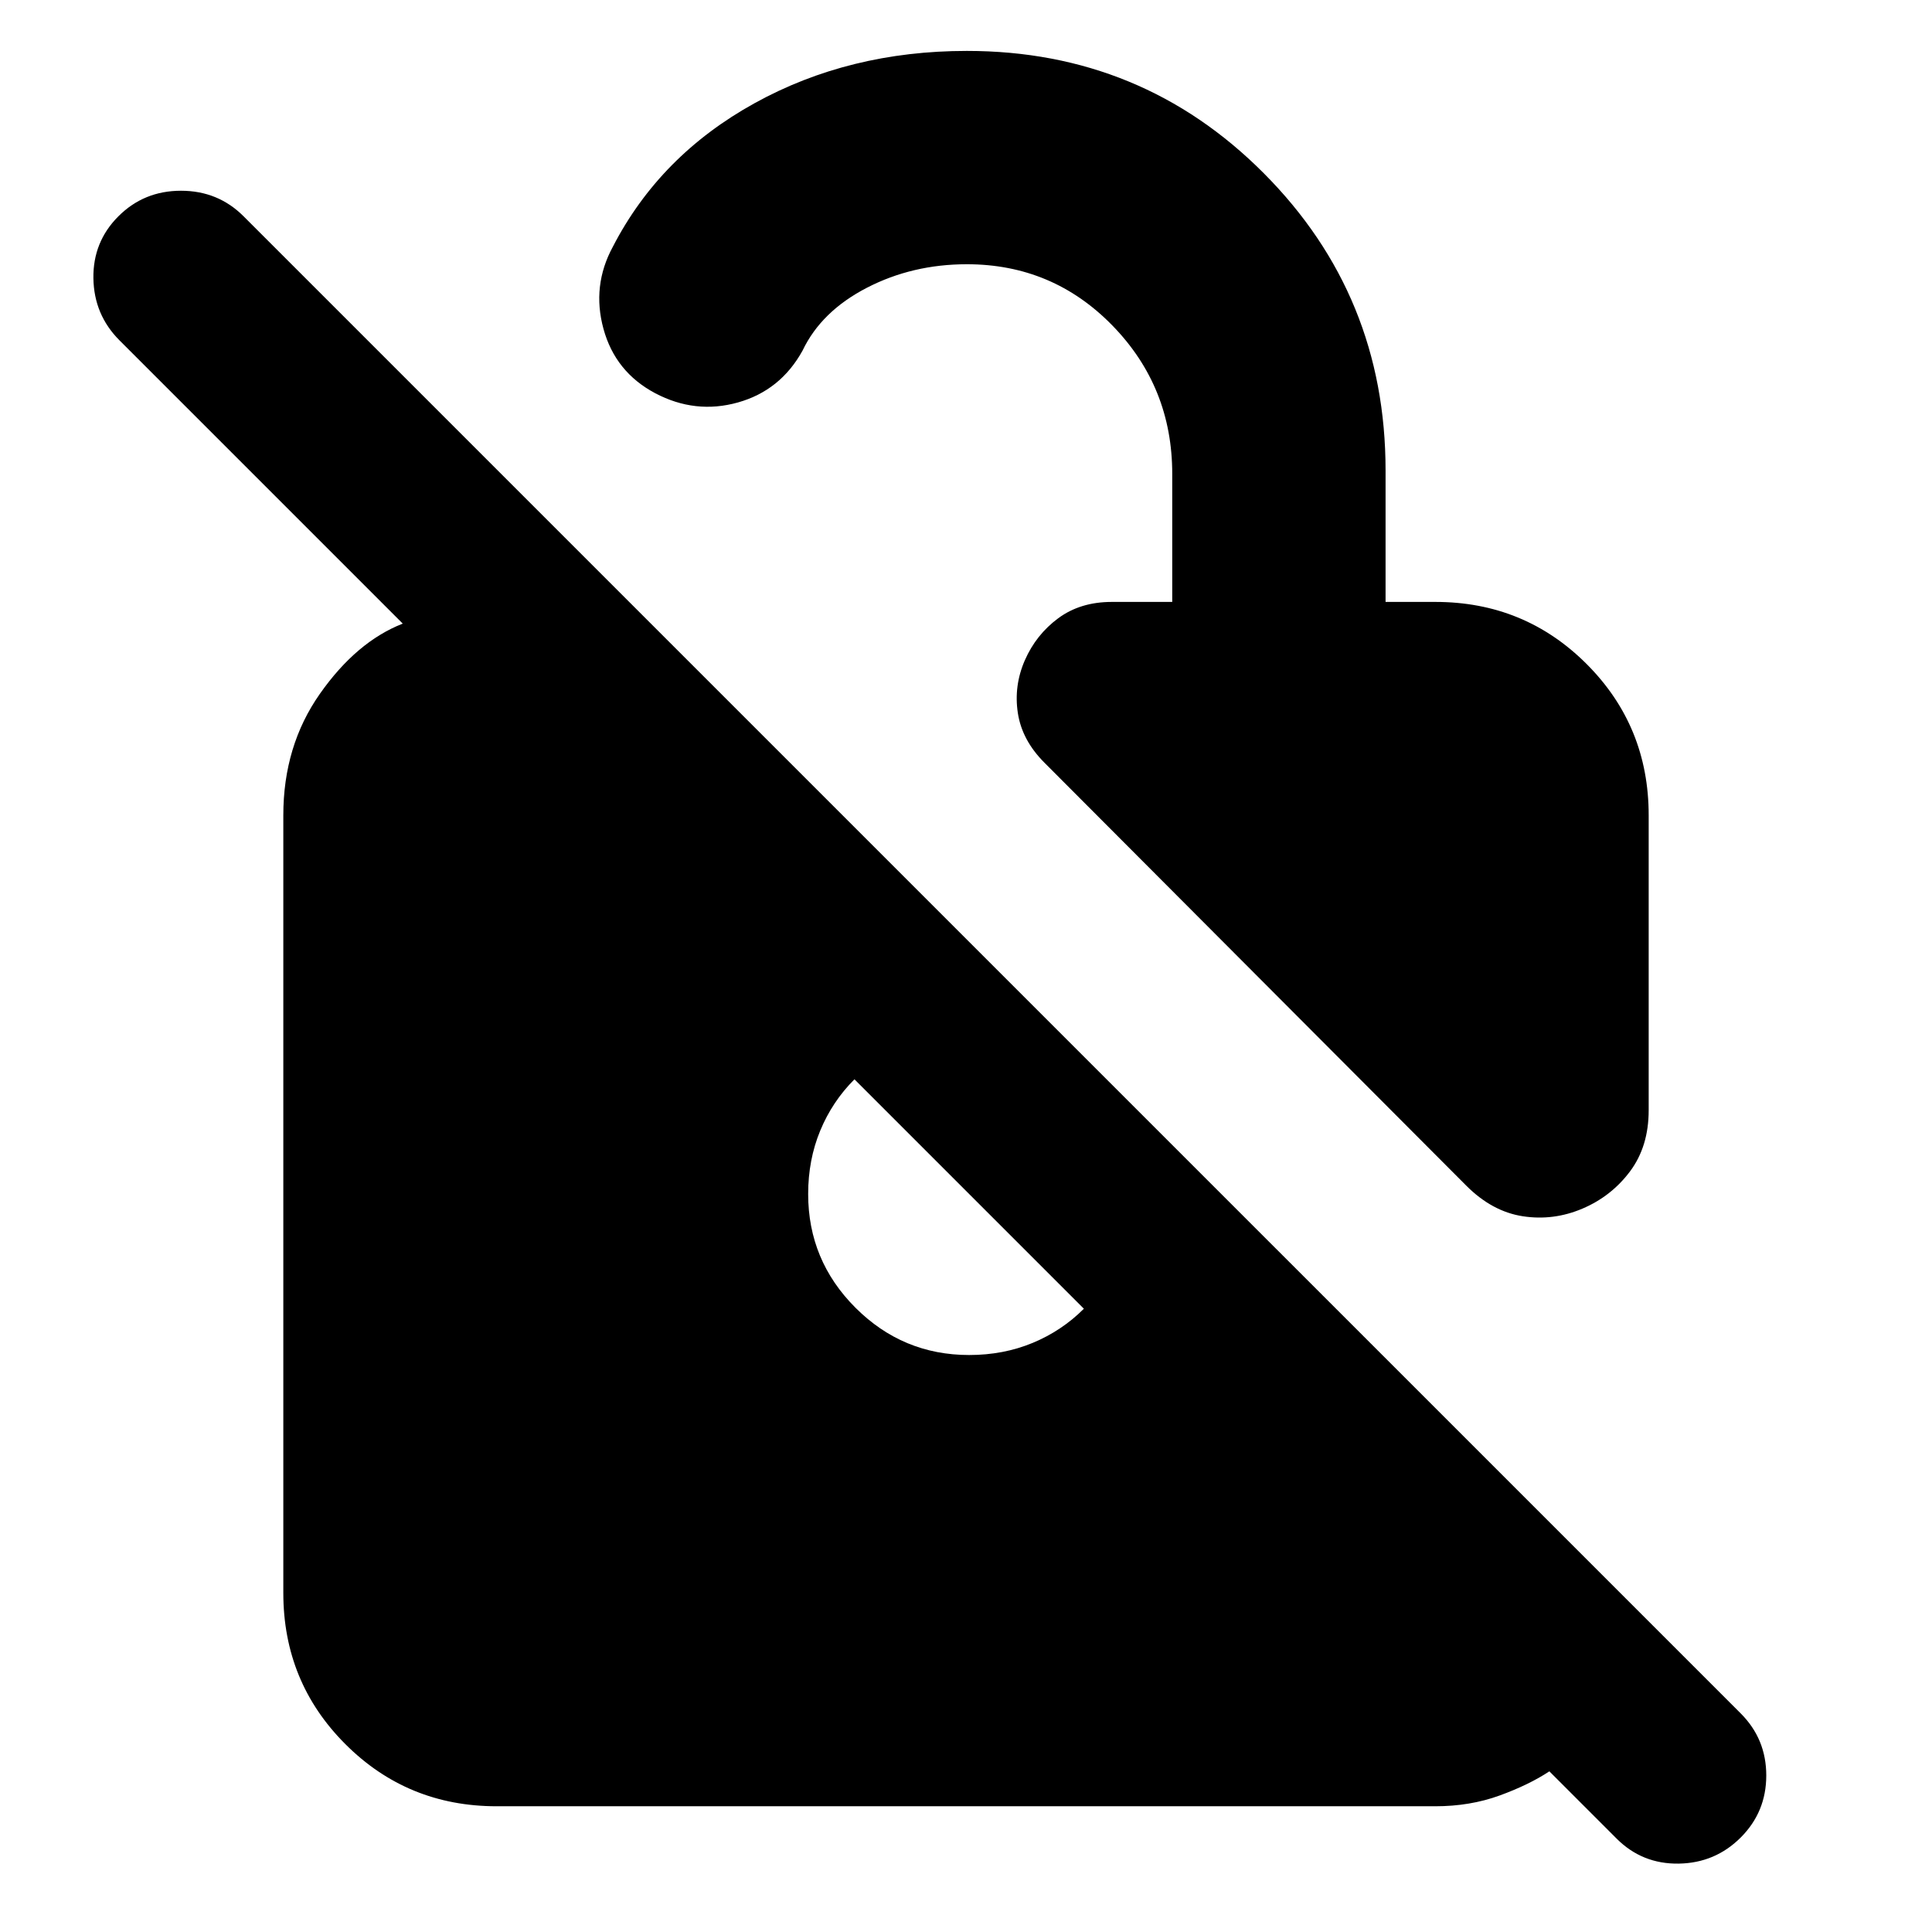 <svg xmlns="http://www.w3.org/2000/svg" height="24" viewBox="0 -960 960 960" width="24"><path d="M786.3-359.44q-14.39 6.13-29.63 3.79-15.24-2.35-28.06-15.18L518.96-581.04q-11.13-11.13-13.2-24.68-2.06-13.54 3.5-26.24 5.57-12.69 16.55-20.82 10.97-8.13 26.67-8.13h30v-63.61q0-43.22-29.7-73.7-29.69-30.48-72.35-30.48-27.08 0-49.71 11.7-22.63 11.7-31.94 31.22-10.95 19.82-32.11 25.76-21.15 5.93-41.1-4.59-19.83-10.52-25.7-31.96-5.87-21.43 4.65-40.82 23.39-45.35 70.42-71.33 47.02-25.98 105.49-25.98 86.96 0 147.51 60.76 60.54 60.77 60.54 147.72v65.31h24.74q44.3 0 75.15 30.84 30.85 30.85 30.85 75.16v146.6q0 17.96-9.26 30.35t-23.66 18.52ZM246.78-62.48q-44.3 0-75.15-30.85-30.85-30.84-30.85-75.15v-386.43q0-34.48 18.18-60.35 18.17-25.87 41.17-34.87L59.39-790.87q-12.69-12.7-12.98-30.83-.28-18.13 12.42-30.82 12.69-12.7 31.11-12.7 18.41 0 31.1 12.7l743.92 743.91q12.69 12.7 12.69 30.83t-12.69 30.82q-12.7 12.7-30.83 12.98-18.13.28-30.83-12.41l-33.43-33.44q-10.13 6.7-24.78 12.03-14.66 5.32-31.87 5.32H246.78ZM424.57-423.7q-11 11-17 25.5t-6 31.5q0 33 23.5 56.5t56.5 23.5q17 0 31.5-6t25.5-17l-114-114Z"/></svg>